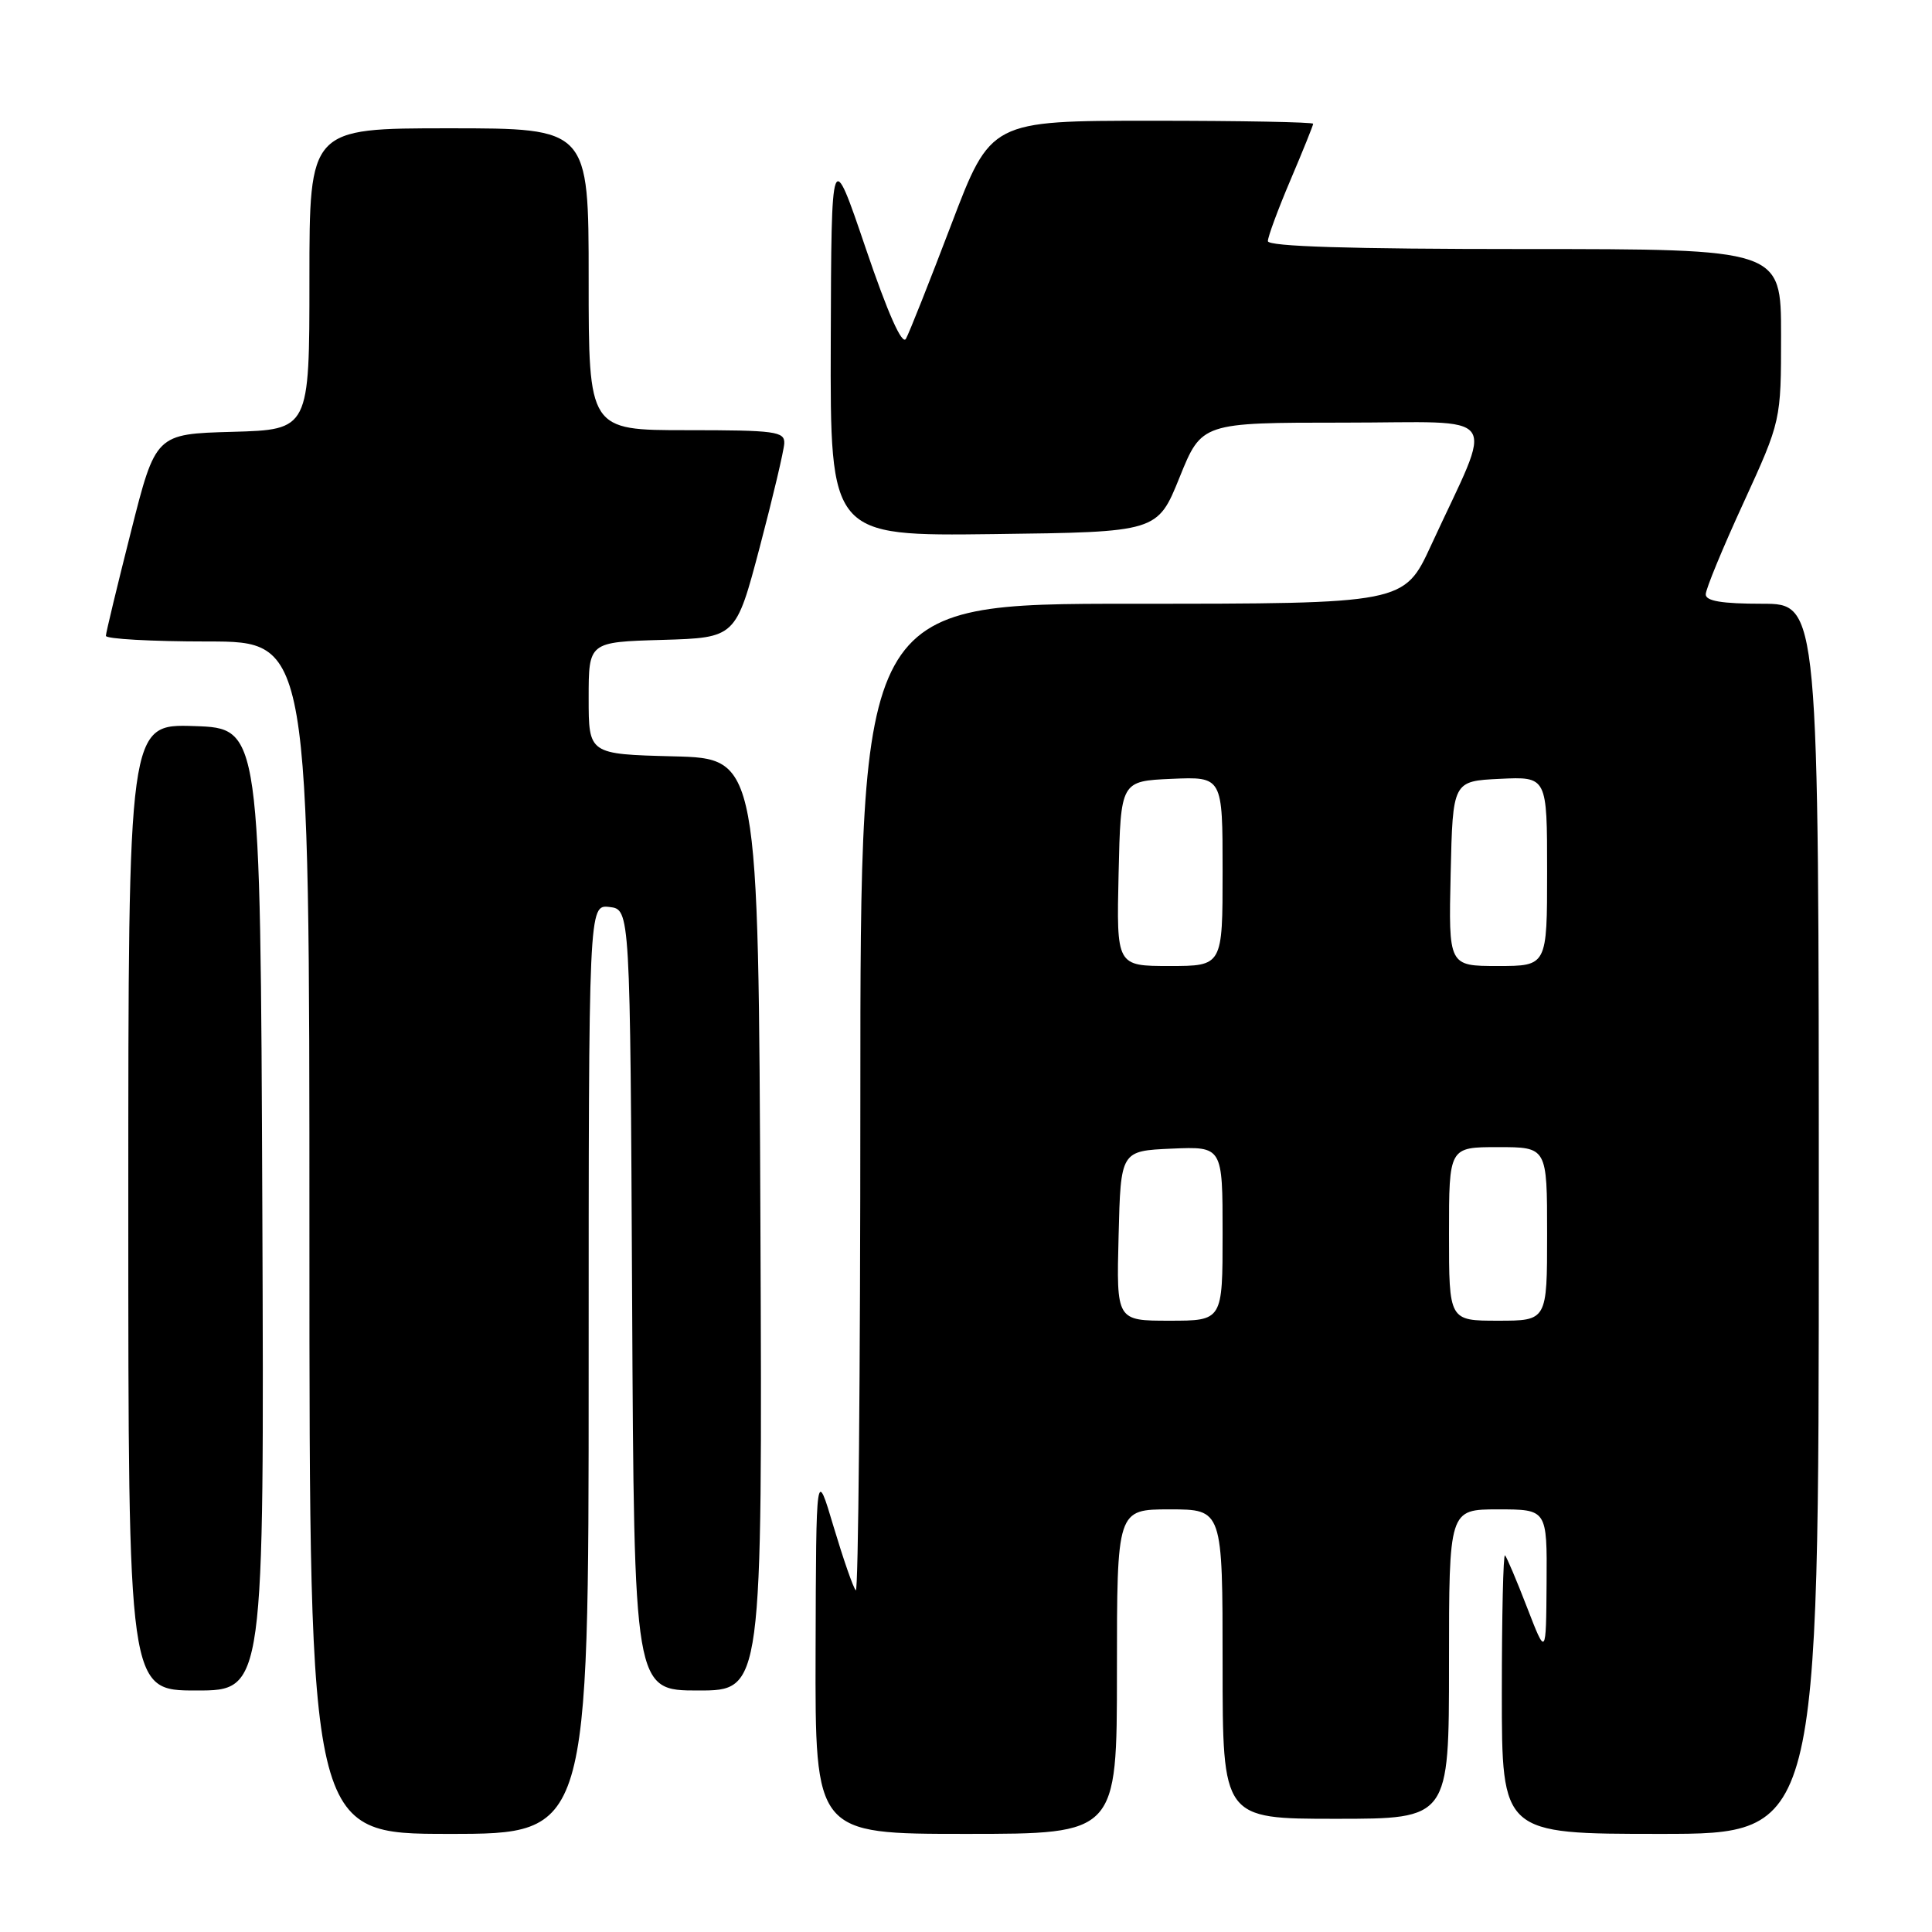 <?xml version="1.0" encoding="UTF-8" standalone="no"?>
<!DOCTYPE svg PUBLIC "-//W3C//DTD SVG 1.1//EN" "http://www.w3.org/Graphics/SVG/1.1/DTD/svg11.dtd" >
<svg xmlns="http://www.w3.org/2000/svg" xmlns:xlink="http://www.w3.org/1999/xlink" version="1.1" viewBox="0 0 256 256">
 <g >
 <path fill="currentColor"
d=" M 78.00 181.43 C 78.00 119.87 78.00 119.87 80.75 120.18 C 83.50 120.50 83.50 120.50 83.76 172.25 C 84.02 224.00 84.02 224.00 92.52 224.00 C 101.02 224.00 101.02 224.00 100.76 162.25 C 100.50 100.50 100.50 100.50 89.25 100.22 C 78.00 99.93 78.00 99.93 78.00 92.50 C 78.00 85.07 78.00 85.07 87.75 84.79 C 97.50 84.50 97.50 84.50 100.67 72.50 C 102.41 65.90 103.87 59.71 103.92 58.75 C 103.99 57.17 102.75 57.00 91.00 57.00 C 78.00 57.00 78.00 57.00 78.00 37.00 C 78.00 17.00 78.00 17.00 59.50 17.00 C 41.00 17.00 41.00 17.00 41.00 36.97 C 41.00 56.93 41.00 56.93 30.81 57.22 C 20.62 57.50 20.62 57.50 17.34 70.50 C 15.53 77.65 14.04 83.84 14.03 84.25 C 14.01 84.66 20.07 85.00 27.50 85.00 C 41.00 85.00 41.00 85.00 41.00 164.00 C 41.00 243.00 41.00 243.00 59.50 243.00 C 78.00 243.00 78.00 243.00 78.00 181.43 Z  M 148.00 221.50 C 148.00 200.00 148.00 200.00 155.00 200.00 C 162.00 200.00 162.00 200.00 162.00 220.50 C 162.00 241.00 162.00 241.00 177.00 241.00 C 192.00 241.00 192.00 241.00 192.00 220.50 C 192.00 200.00 192.00 200.00 198.50 200.00 C 205.00 200.00 205.00 200.00 204.93 209.75 C 204.86 219.50 204.86 219.50 202.35 213.01 C 200.97 209.43 199.65 206.32 199.42 206.09 C 199.19 205.86 199.00 214.07 199.00 224.33 C 199.00 243.00 199.00 243.00 220.00 243.00 C 241.00 243.00 241.00 243.00 241.00 161.50 C 241.00 80.00 241.00 80.00 233.50 80.00 C 228.16 80.00 226.00 79.64 226.02 78.75 C 226.02 78.06 228.27 72.61 231.02 66.63 C 236.00 55.75 236.00 55.75 236.00 44.38 C 236.00 33.00 236.00 33.00 202.00 33.00 C 178.82 33.00 168.00 32.66 168.00 31.95 C 168.00 31.37 169.35 27.72 171.00 23.84 C 172.65 19.96 174.00 16.61 174.00 16.40 C 174.00 16.18 164.39 16.00 152.64 16.00 C 131.28 16.00 131.28 16.00 126.05 29.75 C 123.17 37.31 120.47 44.13 120.04 44.89 C 119.54 45.79 117.64 41.52 114.71 32.89 C 110.16 19.50 110.16 19.50 110.08 45.27 C 110.00 71.04 110.00 71.04 131.68 70.77 C 153.37 70.50 153.37 70.50 156.30 63.25 C 159.23 56.00 159.23 56.00 178.08 56.00 C 199.41 56.00 198.02 54.05 189.63 72.25 C 186.05 80.00 186.05 80.00 150.03 80.00 C 114.00 80.00 114.00 80.00 114.00 145.67 C 114.00 181.78 113.73 211.06 113.40 210.73 C 113.06 210.40 111.75 206.61 110.46 202.31 C 108.14 194.50 108.14 194.50 108.07 218.75 C 108.00 243.00 108.00 243.00 128.00 243.00 C 148.00 243.00 148.00 243.00 148.00 221.50 Z  M 34.76 160.25 C 34.50 96.50 34.50 96.50 25.75 96.21 C 17.00 95.92 17.00 95.92 17.00 159.96 C 17.00 224.00 17.00 224.00 26.01 224.00 C 35.01 224.00 35.01 224.00 34.76 160.25 Z  M 148.22 163.75 C 148.50 152.50 148.50 152.50 155.25 152.20 C 162.00 151.91 162.00 151.91 162.00 163.45 C 162.00 175.00 162.00 175.00 154.97 175.00 C 147.93 175.00 147.93 175.00 148.22 163.75 Z  M 192.00 163.50 C 192.00 152.00 192.00 152.00 198.50 152.00 C 205.00 152.00 205.00 152.00 205.00 163.50 C 205.00 175.00 205.00 175.00 198.50 175.00 C 192.00 175.00 192.00 175.00 192.00 163.50 Z  M 148.22 115.75 C 148.50 103.50 148.50 103.50 155.25 103.20 C 162.00 102.91 162.00 102.91 162.00 115.45 C 162.00 128.00 162.00 128.00 154.97 128.00 C 147.94 128.00 147.94 128.00 148.22 115.75 Z  M 192.22 115.75 C 192.50 103.50 192.50 103.50 198.75 103.20 C 205.00 102.90 205.00 102.90 205.00 115.45 C 205.00 128.00 205.00 128.00 198.47 128.00 C 191.94 128.00 191.94 128.00 192.22 115.75 Z "/>
</g>
</svg>